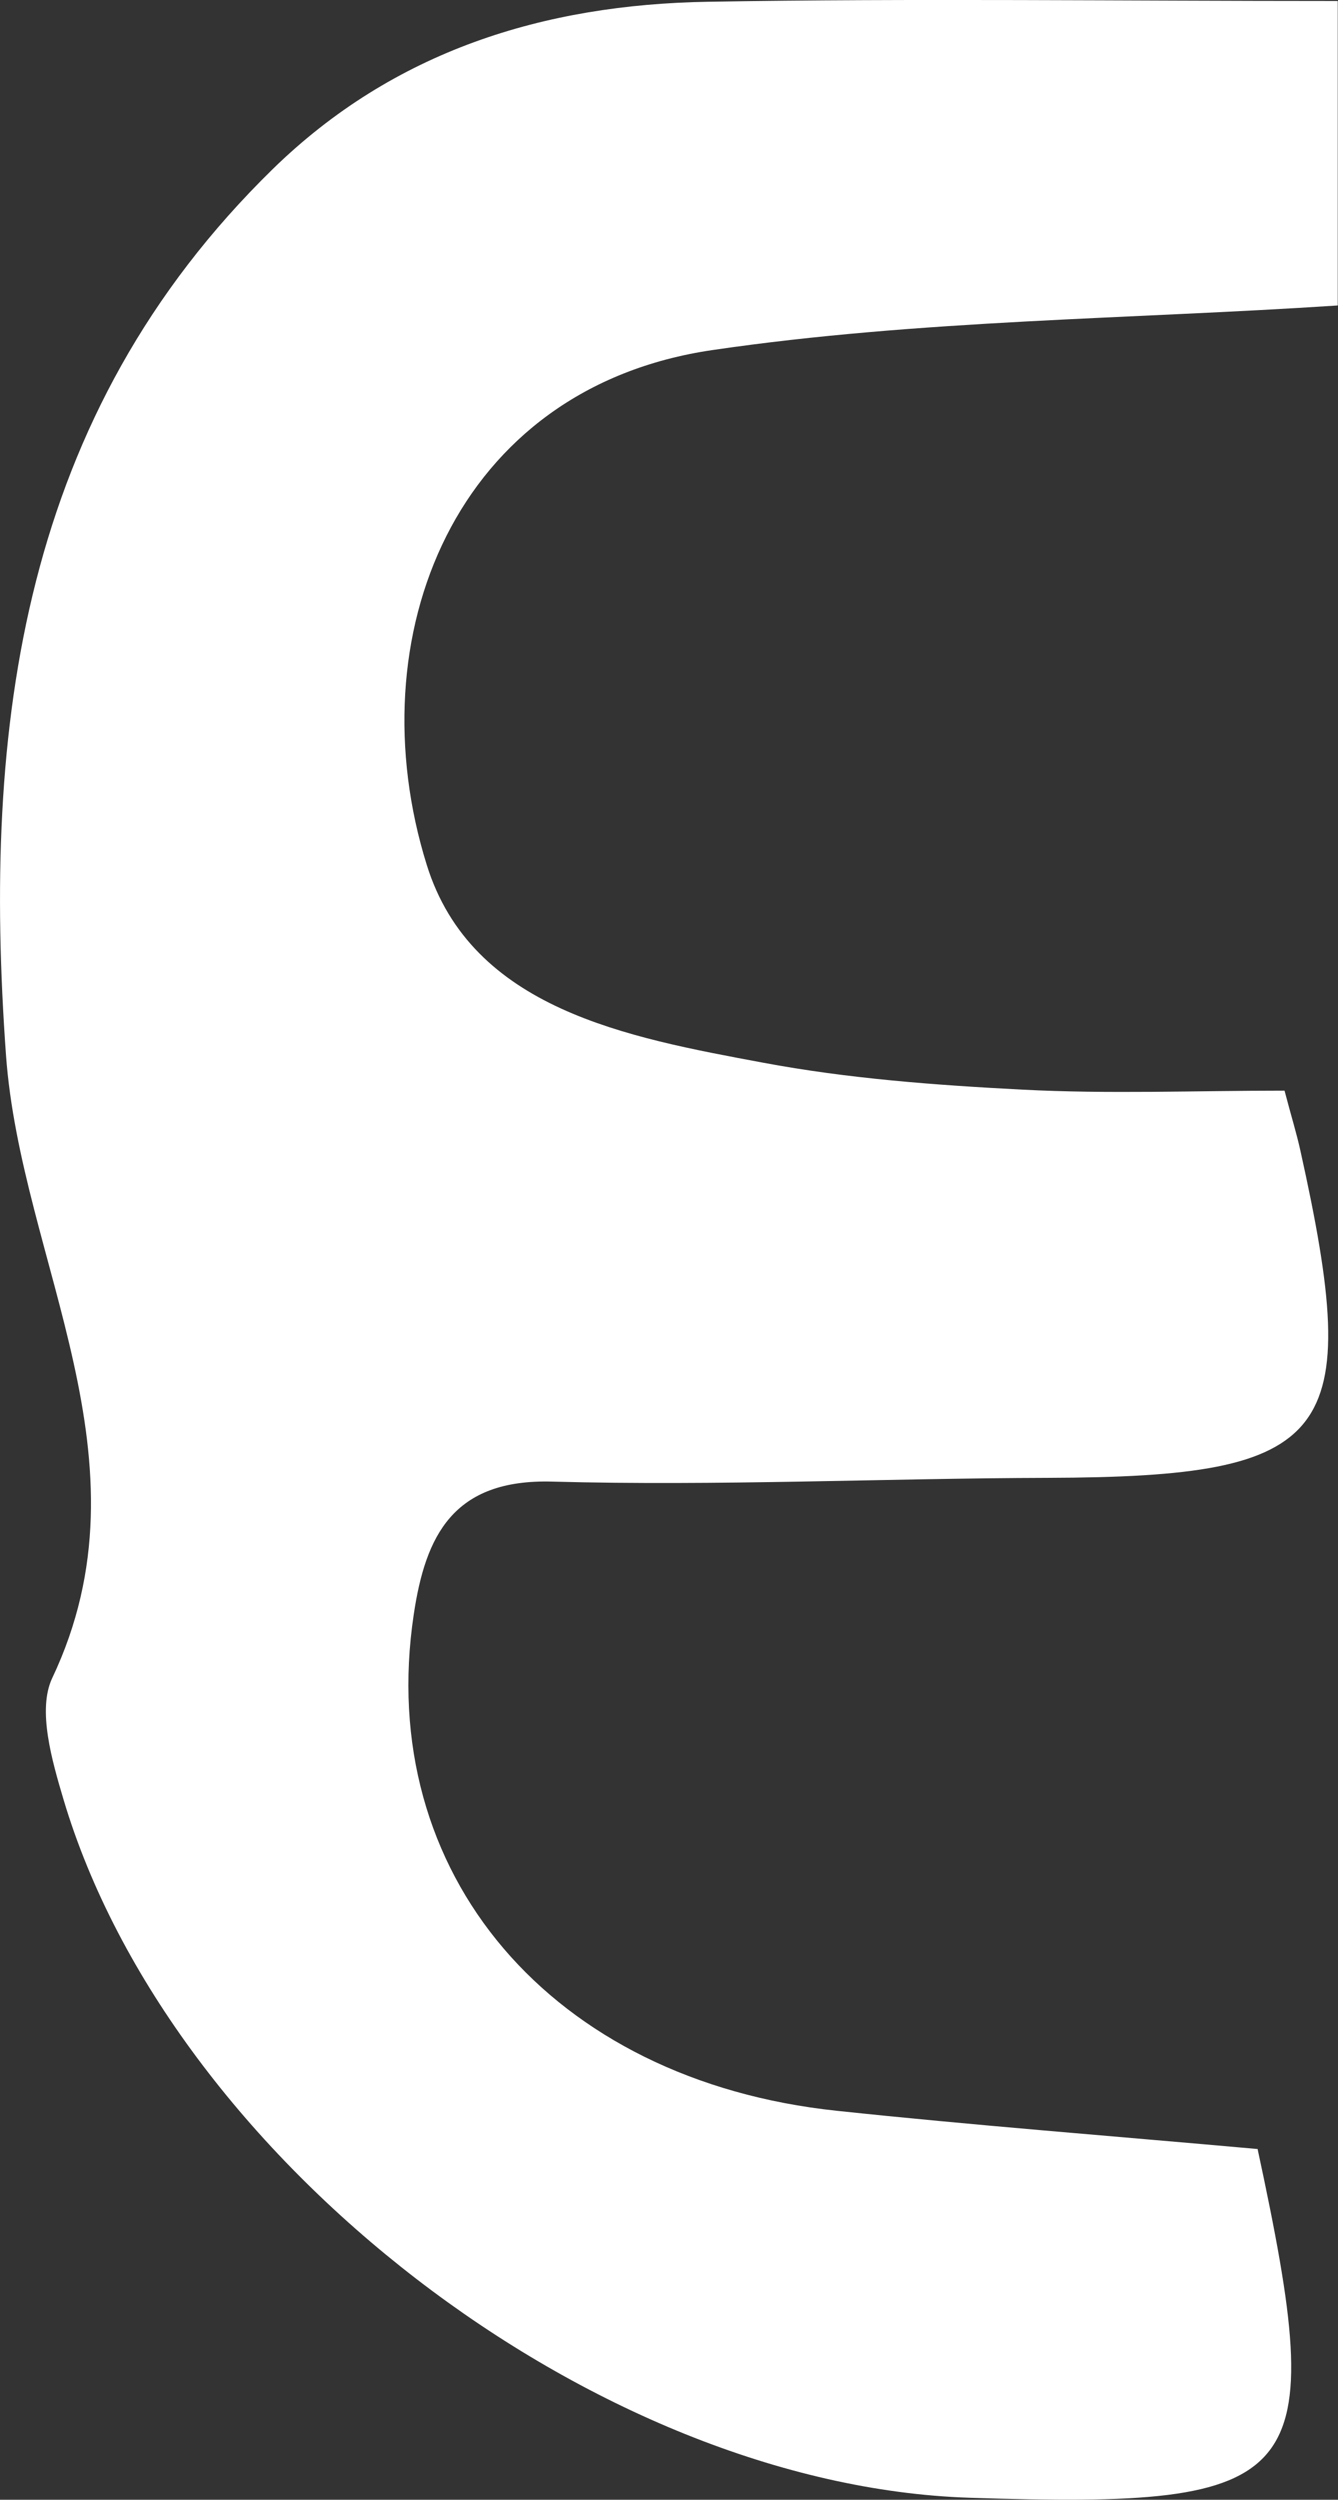 <?xml version="1.0" encoding="UTF-8"?>
<svg id="_레이어_2" data-name="레이어 2" xmlns="http://www.w3.org/2000/svg" viewBox="0 0 53.55 100">
  <rect x="0" y="0" width="53.55" height="100" fill="#333333" stroke="none"/>
  <defs>
    <style>
      .cls-1 {
        fill: #fff;
        stroke-width: 0px;
      }
    </style>
  </defs>
  <g id="_레이어_1-2" data-name="레이어 1">
    <path class="cls-1" d="M50.33,85.96c2.88,13.39,2.04,14.4-11.53,13.96-14.97-.49-31.97-13.54-36.26-27.94-.46-1.55-1.05-3.58-.45-4.85,4.14-8.73-1.25-16.63-1.85-24.92C-.71,29.04.84,16.61,10.92,6.76,15.77,2.03,21.77.18,28.34.07c8.25-.14,16.5-.03,25.2-.03v12.18c-8.31.55-16.74.57-25,1.78-10.35,1.5-14.3,11.49-11.46,20.6,1.8,5.78,8.04,6.9,13.45,7.91,3.41.64,6.91.9,10.39,1.08,3.46.18,6.93.04,10.49.04.27,1.03.48,1.7.63,2.38,2.56,11.51,1.33,13.07-10.1,13.11-6.62.02-13.23.33-19.84.15-3.97-.11-5.07,2.17-5.54,5.31-1.56,10.36,5.49,18.65,16.93,19.86,5.46.58,10.93,1,16.85,1.53Z"/>
  </g>
</svg>
